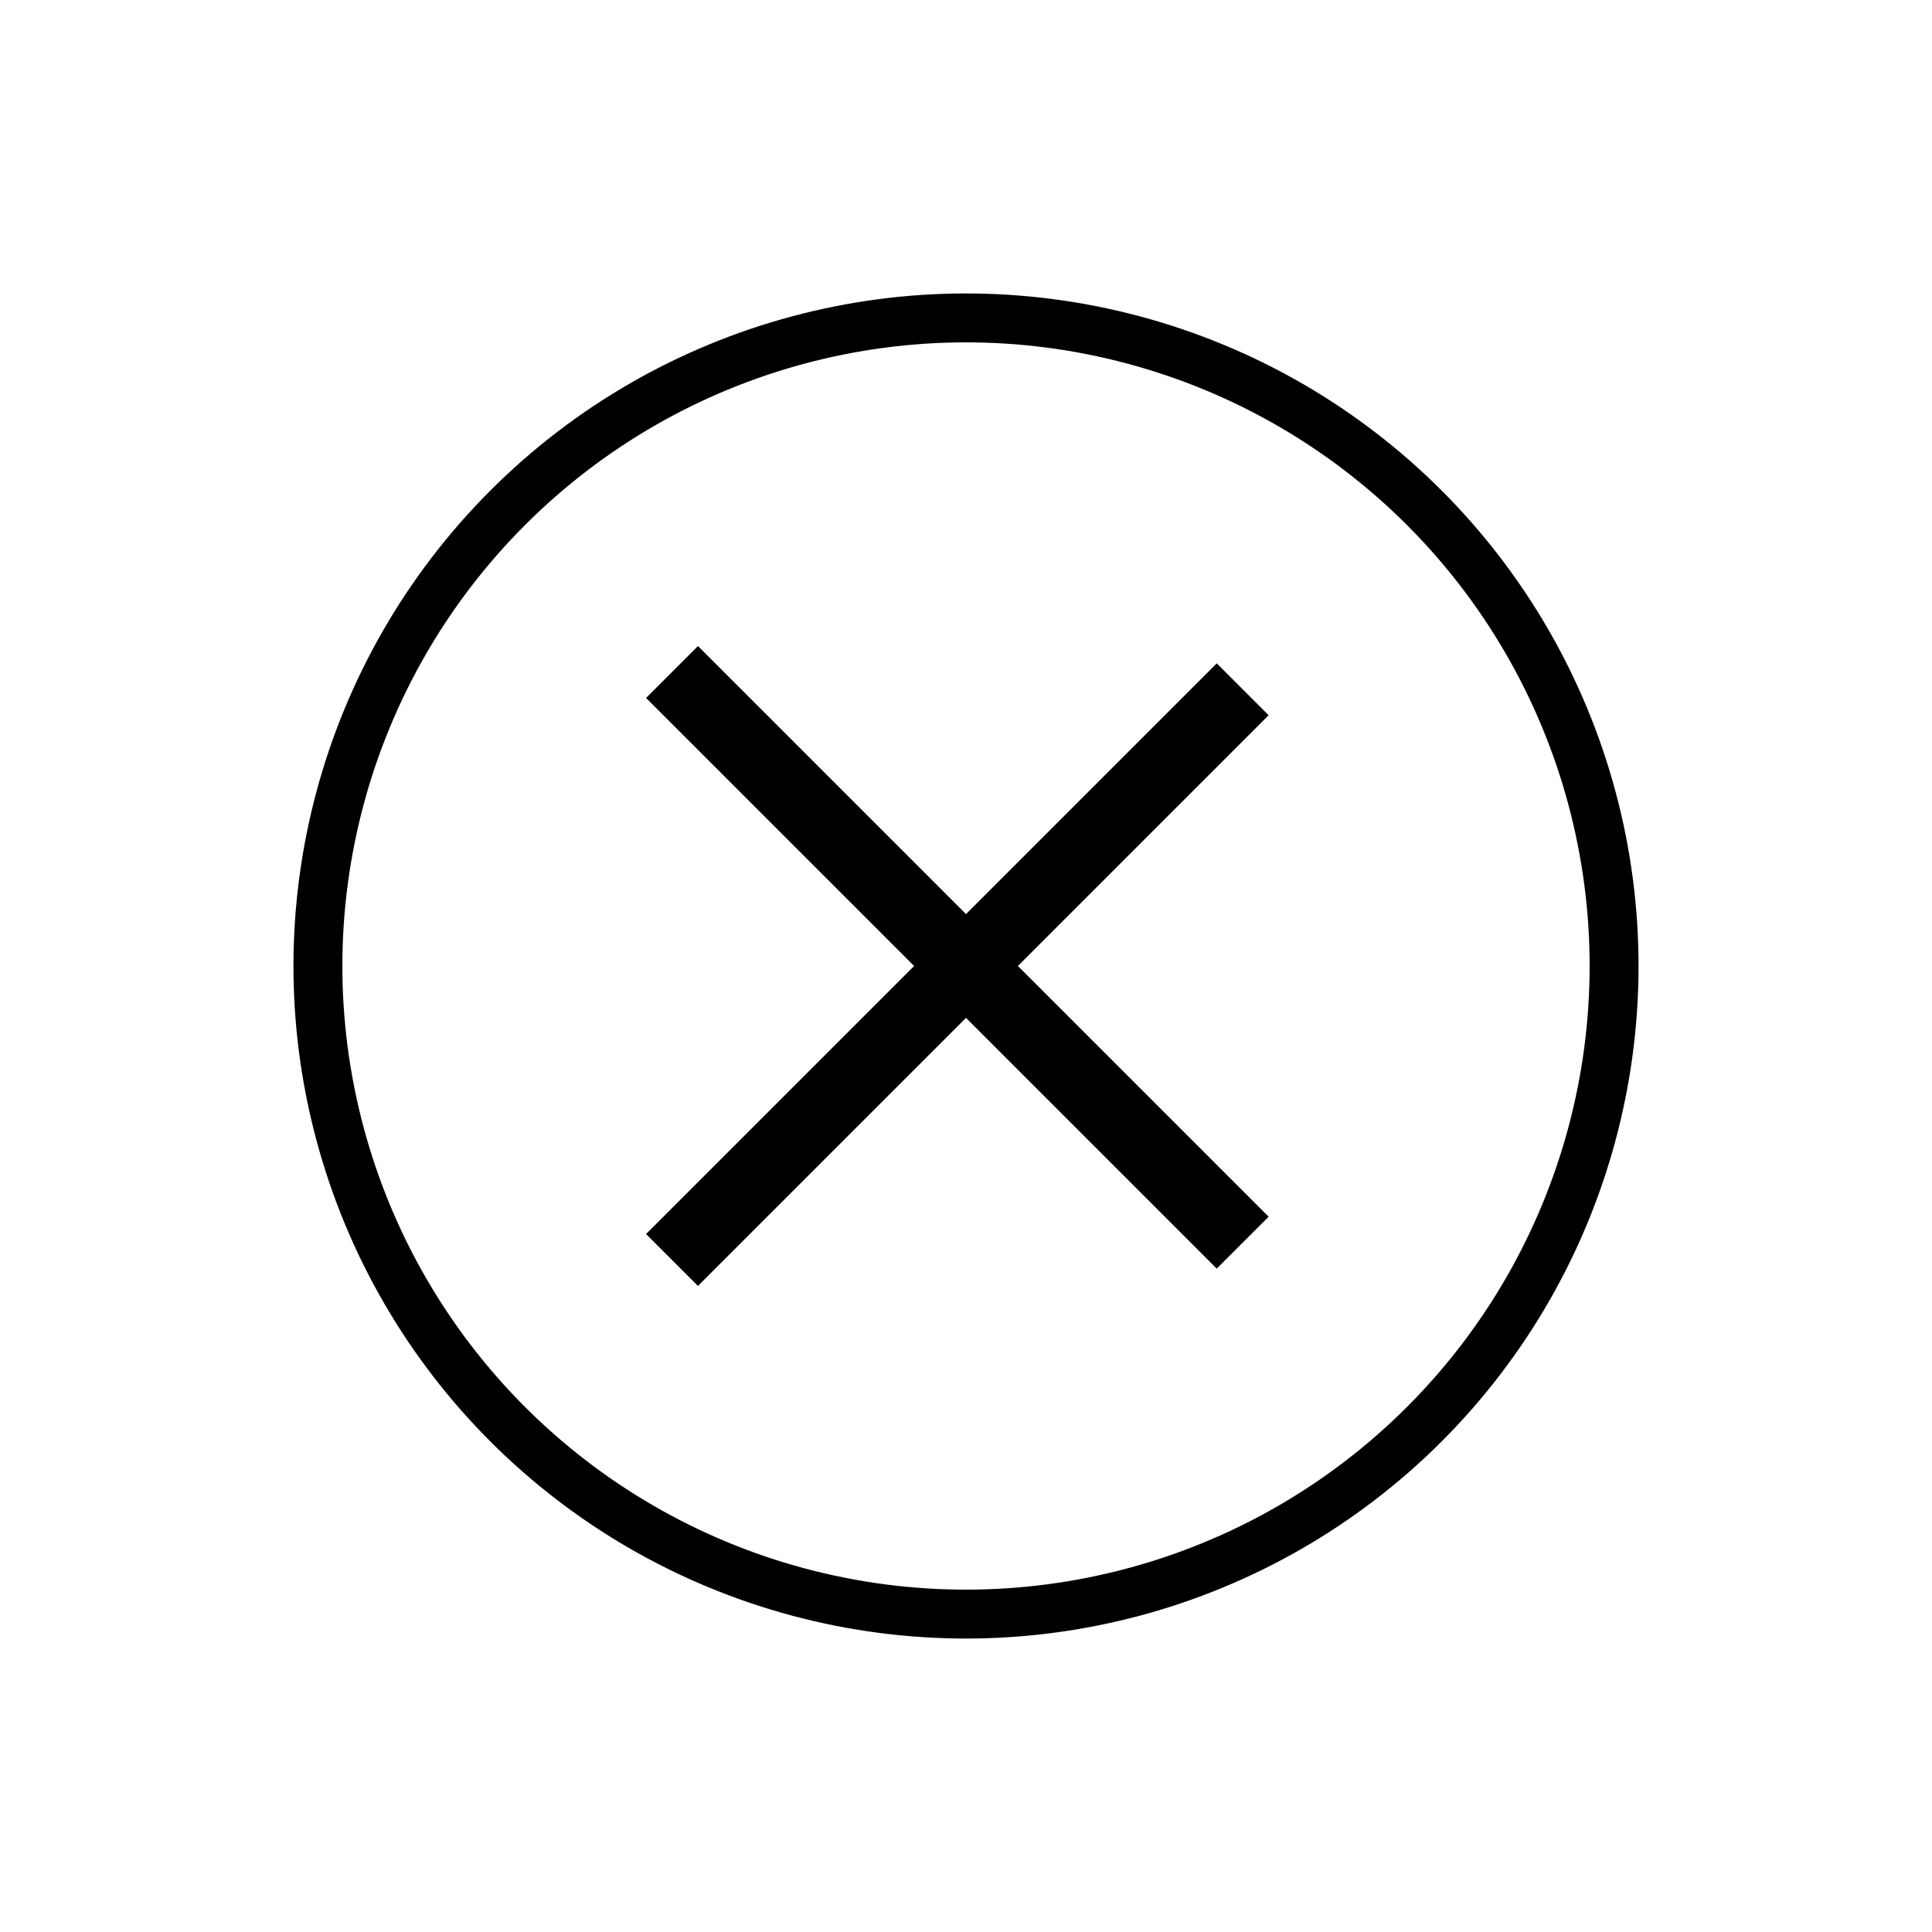 <?xml version="1.0" encoding="UTF-8"?>
<svg width="79px" height="79px" viewBox="0 0 79 79" version="1.1" xmlns="http://www.w3.org/2000/svg" xmlns:xlink="http://www.w3.org/1999/xlink">
    <title>Close</title>
    <g id="Welcome" stroke="none" stroke-width="1" fill="none" fill-rule="evenodd">
        <g id="Desktop-HD" transform="translate(-118, -4115)" stroke="#000000">
            <g id="About" transform="translate(0, 4096)">
                <g id="Close" transform="translate(157.5, 58.5) rotate(-315) translate(-157.5, -58.5) translate(130, 31)">
                    <circle id="Oval" stroke-width="2" cx="27.5" cy="27.5" r="26.5"></circle>
                    <line x1="12" y1="27.5" x2="42" y2="27.5" id="Line-2" stroke-width="3" stroke-linecap="square"></line>
                    <line x1="27.5" y1="13" x2="27.5" y2="43" id="Line-2" stroke-width="3" stroke-linecap="square"></line>
                </g>
            </g>
        </g>
    </g>
</svg>